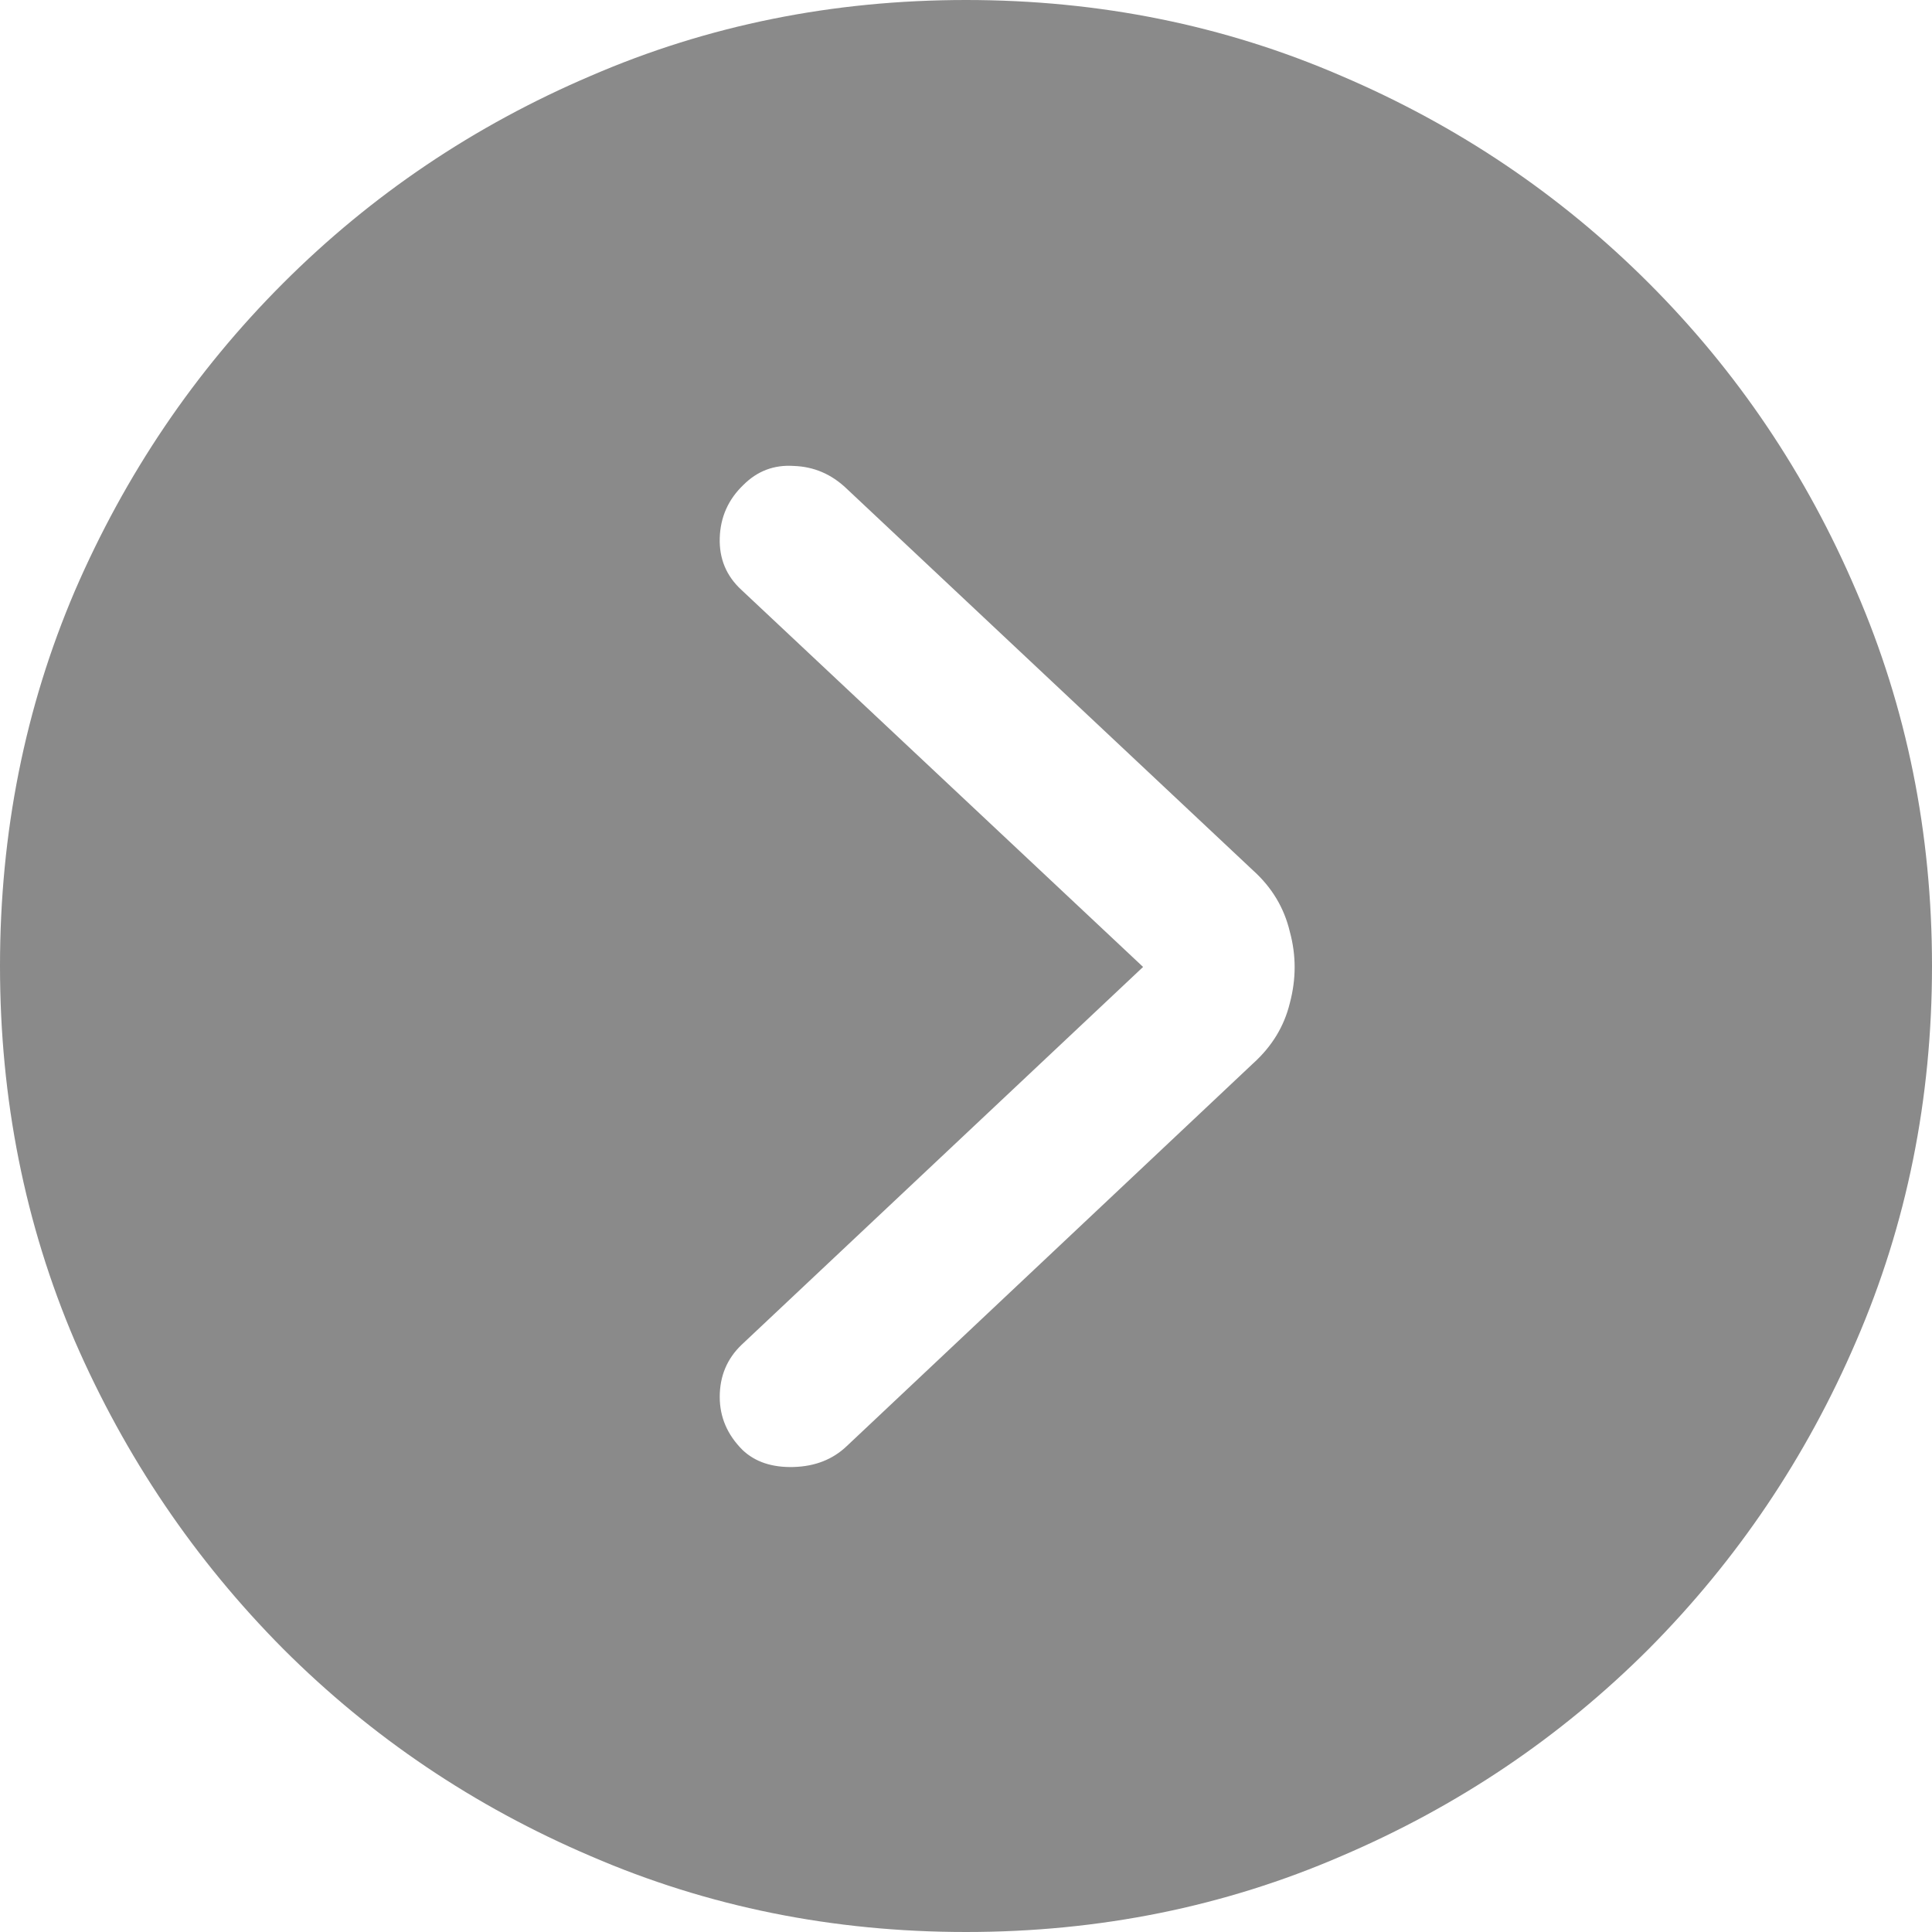 <svg width="41" height="41" viewBox="0 0 41 41" fill="none" xmlns="http://www.w3.org/2000/svg">
<path d="M20.5 41C17.673 41 15.02 40.464 12.541 39.392C10.062 38.334 7.885 36.867 6.009 34.991C4.133 33.102 2.66 30.924 1.588 28.459C0.529 25.98 0 23.327 0 20.5C0 17.673 0.529 15.02 1.588 12.541C2.66 10.062 4.133 7.885 6.009 6.009C7.885 4.133 10.062 2.666 12.541 1.608C15.02 0.536 17.673 0 20.5 0C23.327 0 25.98 0.536 28.459 1.608C30.938 2.666 33.115 4.133 34.991 6.009C36.867 7.885 38.334 10.062 39.392 12.541C40.464 15.02 41 17.673 41 20.5C41 23.327 40.464 25.98 39.392 28.459C38.334 30.924 36.867 33.102 34.991 34.991C33.115 36.867 30.938 38.334 28.459 39.392C25.98 40.464 23.327 41 20.5 41ZM15.757 30.77C16.025 31.025 16.387 31.145 16.842 31.132C17.298 31.119 17.673 30.971 17.968 30.69L26.59 22.57C26.992 22.208 27.253 21.78 27.373 21.284C27.508 20.775 27.508 20.272 27.373 19.776C27.253 19.267 26.992 18.832 26.59 18.47L17.968 10.371C17.646 10.062 17.271 9.902 16.842 9.888C16.427 9.861 16.072 9.995 15.777 10.29C15.455 10.598 15.288 10.973 15.274 11.416C15.261 11.858 15.415 12.226 15.737 12.521L24.258 20.52L15.737 28.539C15.429 28.834 15.274 29.203 15.274 29.645C15.274 30.073 15.435 30.448 15.757 30.77Z" fill="#8A8A8A"/>
</svg>
